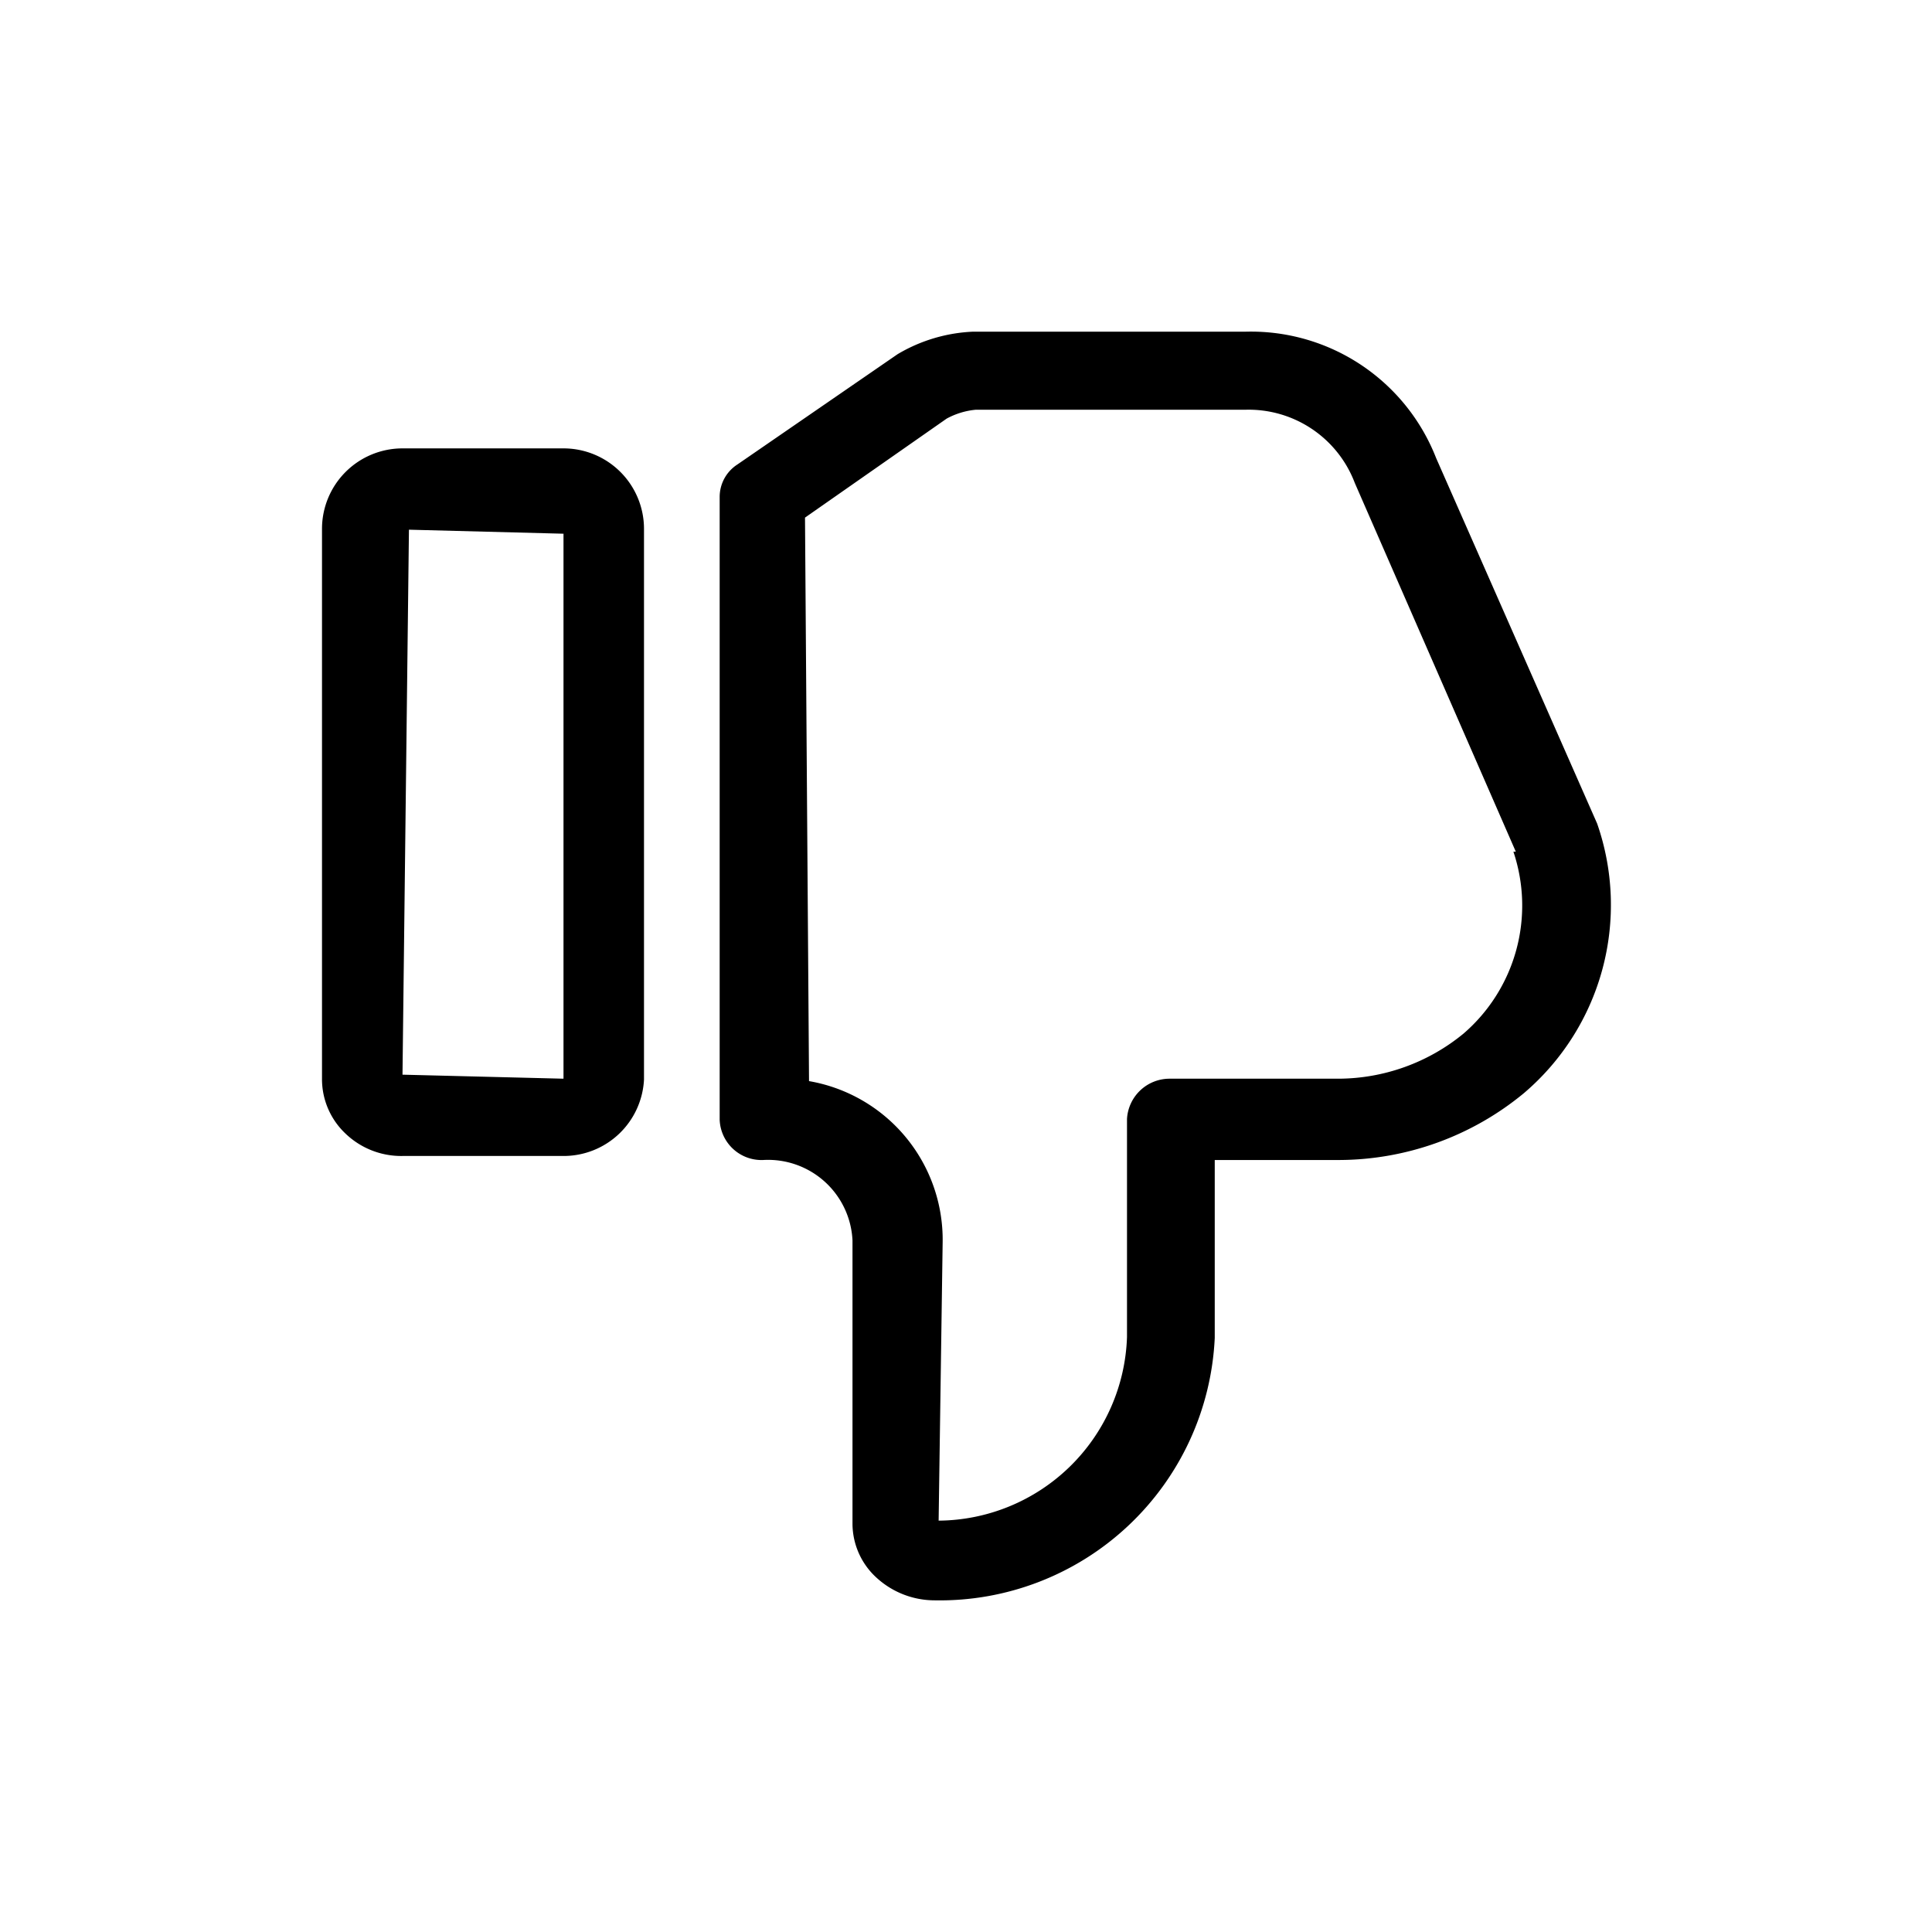 <svg xmlns="http://www.w3.org/2000/svg" viewBox="0 0 24 24"><g id="Create-Here"><path id="vector_like" data-name="vector like" d="M18.93,13.58a3.62,3.62,0,0,1-2.29.83H15.09v2.21a3.42,3.42,0,0,1-3.48,3.26h0a1.07,1.07,0,0,1-.72-.28.91.91,0,0,1-.3-.67V15.41a1.05,1.05,0,0,0-1.11-1h0a.52.52,0,0,1-.54-.5l0-7.73a.48.48,0,0,1,.22-.41L11.15,4.4a2,2,0,0,1,.94-.28h3.39a2.47,2.47,0,0,1,2.36,1.57l2,4.54A3.07,3.07,0,0,1,18.93,13.58Zm-.1-3L16.83,6a1.41,1.41,0,0,0-1.36-.91H12.12a.94.94,0,0,0-.36.11L10,6.43l.05,7a2,2,0,0,1,1.66,2l-.05,3.46A2.36,2.36,0,0,0,14,16.61V13.9a.53.53,0,0,1,.53-.5h2.09a2.46,2.46,0,0,0,1.56-.56,2.1,2.1,0,0,0,.62-2.26ZM7,14.36H5a1,1,0,0,1-.71-.28A.93.93,0,0,1,4,13.4V6.57a1,1,0,0,1,1-1h2a1,1,0,0,1,1,1v0L8,13.41a1,1,0,0,1-1,.95ZM5.08,6.58,5,13.35,7,13.4,7,6.63Z"/></g></svg>